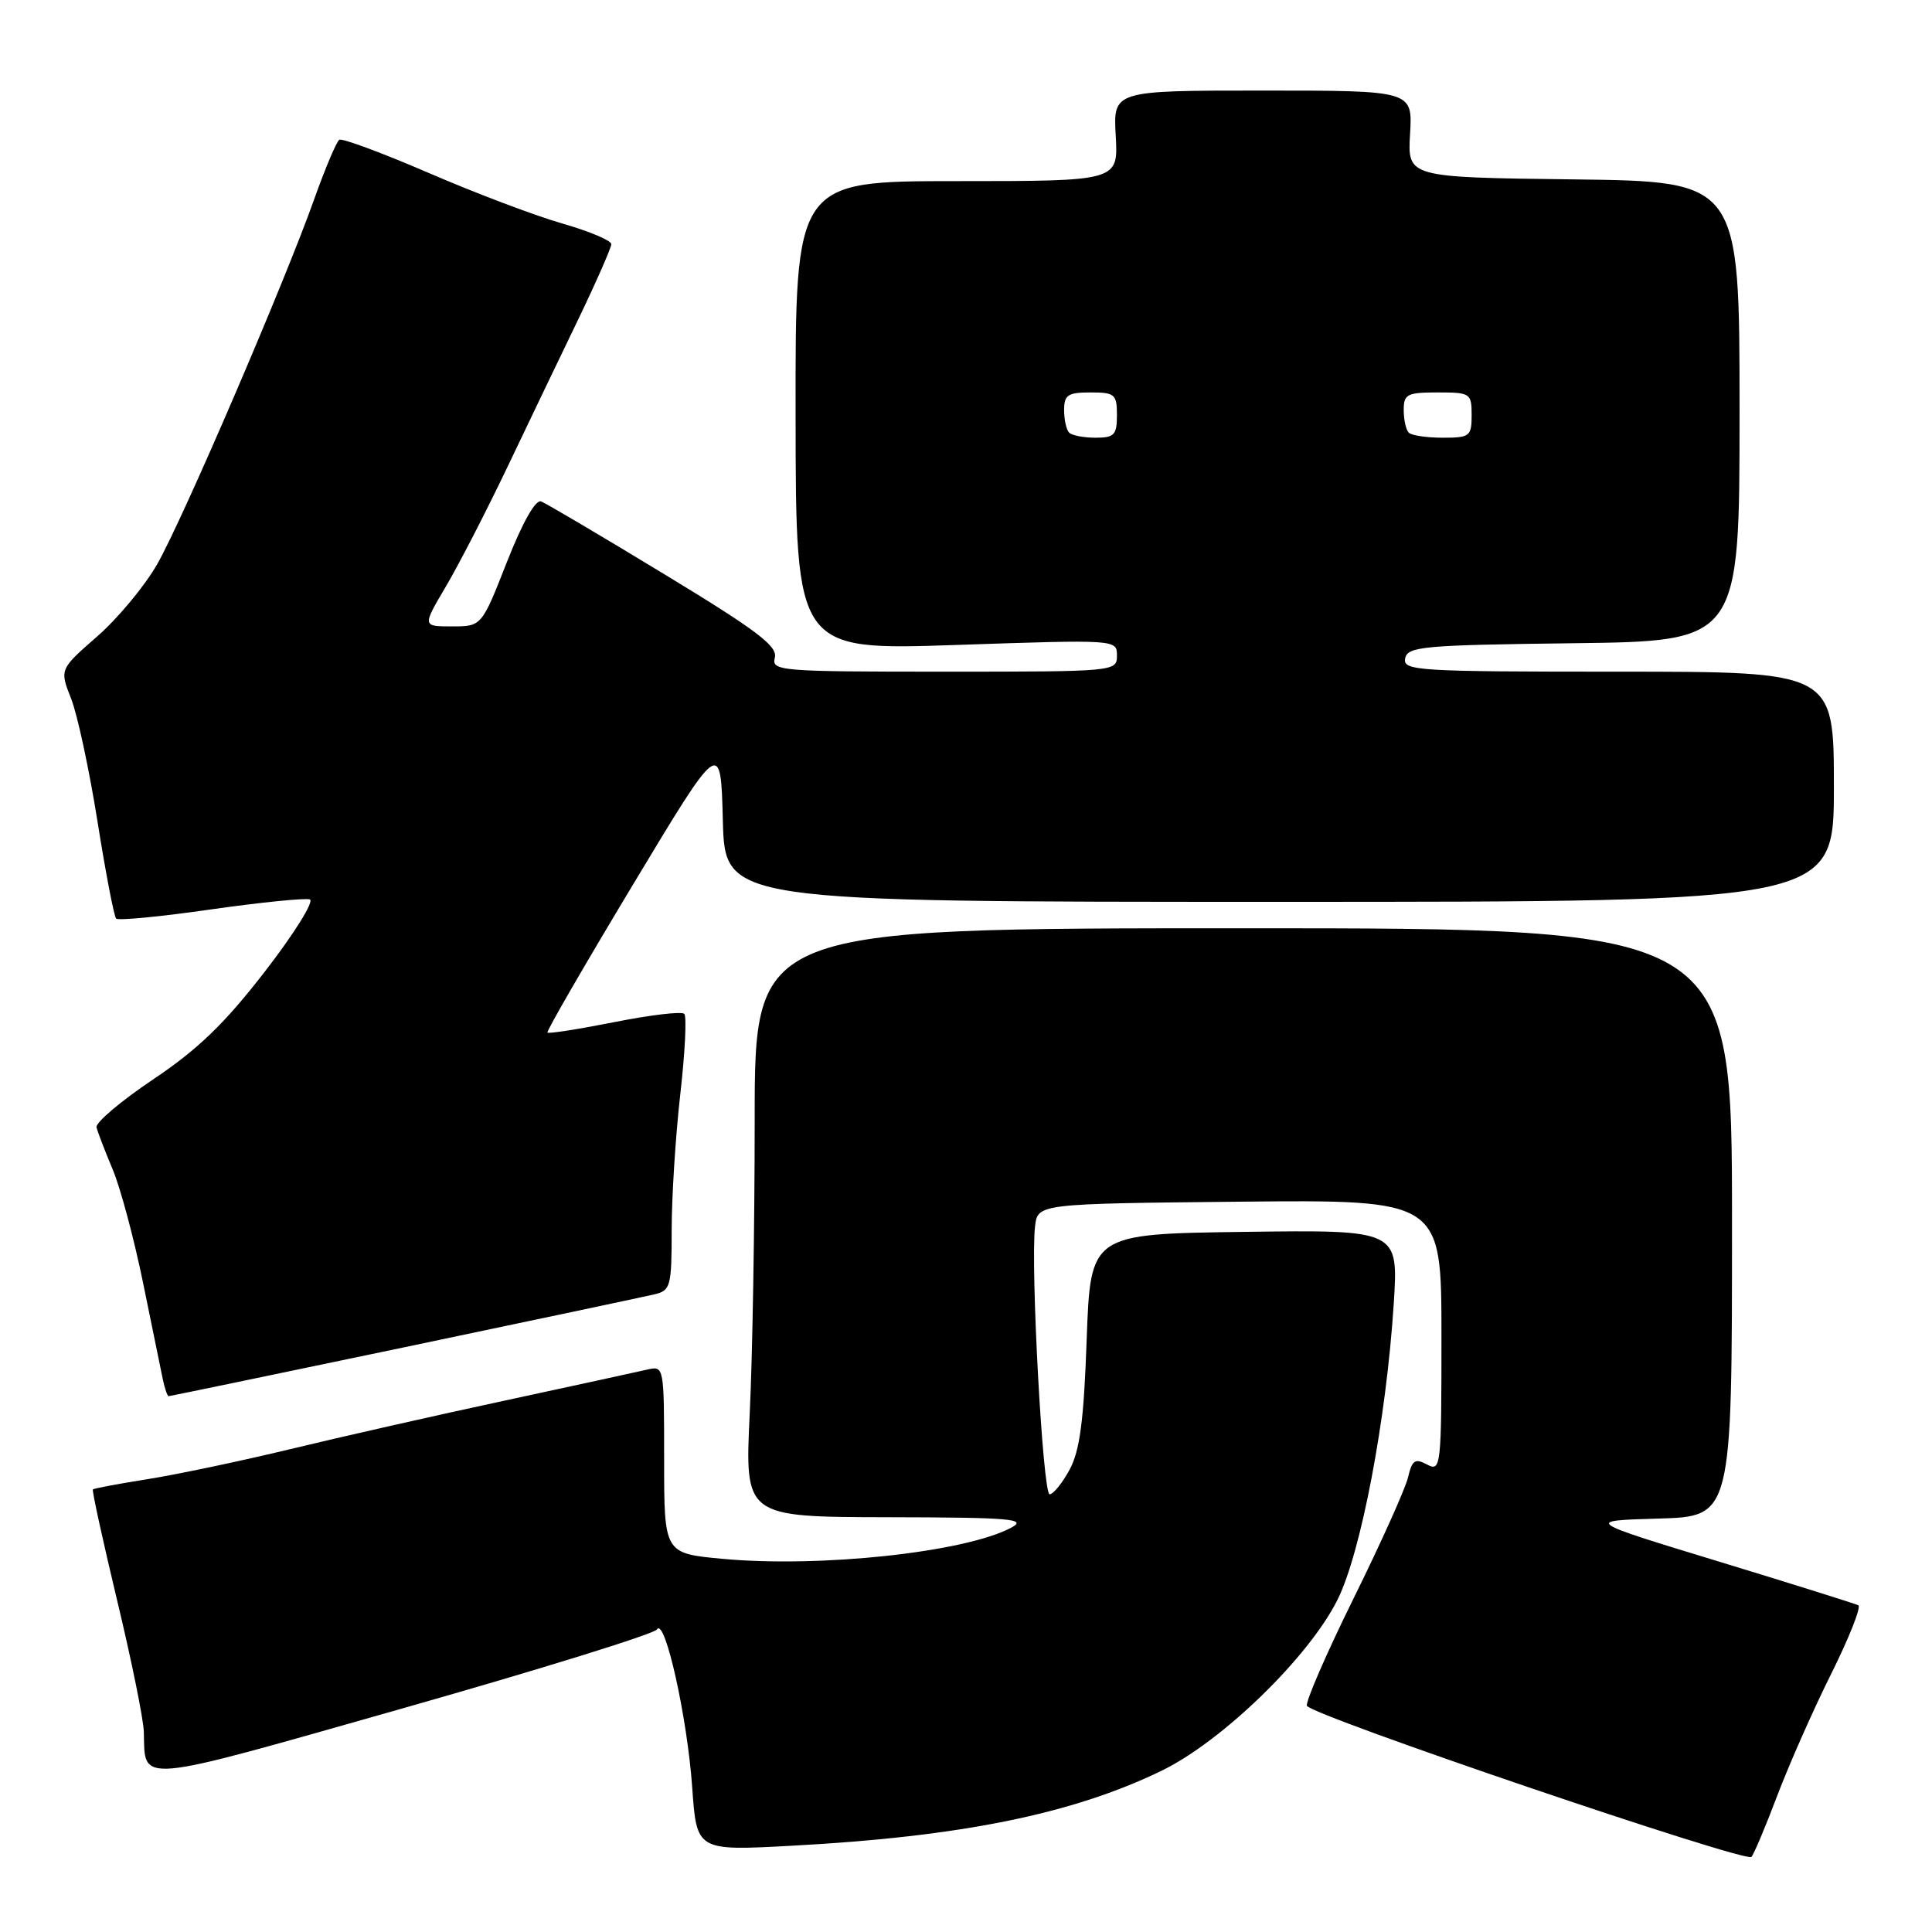 <?xml version="1.0" encoding="UTF-8" standalone="no"?>
<!DOCTYPE svg PUBLIC "-//W3C//DTD SVG 1.1//EN" "http://www.w3.org/Graphics/SVG/1.1/DTD/svg11.dtd" >
<svg xmlns="http://www.w3.org/2000/svg" xmlns:xlink="http://www.w3.org/1999/xlink" version="1.1" viewBox="0 0 256 256">
 <g >
 <path fill="currentColor"
d=" M 235.47 238.00 C 237.03 233.88 240.25 226.58 242.64 221.80 C 245.02 217.01 246.64 212.93 246.24 212.71 C 245.83 212.50 237.51 209.89 227.74 206.91 C 209.99 201.50 209.99 201.50 219.74 201.22 C 229.50 200.94 229.50 200.94 229.50 161.97 C 229.50 123.00 229.50 123.00 164.75 123.00 C 100.00 123.00 100.00 123.00 100.00 148.34 C 100.00 162.28 99.71 179.83 99.34 187.34 C 98.69 201.00 98.69 201.00 117.59 201.04 C 133.99 201.07 136.17 201.26 134.00 202.42 C 127.90 205.69 108.65 207.76 95.70 206.55 C 88.00 205.83 88.00 205.83 88.00 193.40 C 88.00 181.01 87.99 180.96 85.75 181.48 C 84.51 181.77 76.08 183.60 67.00 185.56 C 57.92 187.51 45.10 190.41 38.50 192.01 C 31.90 193.60 23.36 195.40 19.53 196.00 C 15.69 196.61 12.44 197.22 12.31 197.36 C 12.17 197.50 13.62 204.11 15.52 212.06 C 17.43 220.00 19.02 227.85 19.06 229.50 C 19.24 236.37 17.61 236.52 53.45 226.34 C 71.57 221.19 86.69 216.50 87.05 215.91 C 88.10 214.23 91.07 227.54 91.72 236.83 C 92.31 245.25 92.31 245.25 104.91 244.57 C 127.30 243.37 142.08 240.37 153.90 234.64 C 161.95 230.74 173.43 219.58 177.23 211.97 C 180.34 205.73 183.69 188.12 184.68 172.73 C 185.30 162.96 185.30 162.96 164.90 163.23 C 144.50 163.50 144.50 163.50 143.99 177.50 C 143.61 188.29 143.08 192.24 141.72 194.75 C 140.75 196.54 139.56 198.00 139.08 198.00 C 138.18 198.00 136.53 167.77 137.15 162.50 C 137.50 159.50 137.50 159.50 164.25 159.23 C 191.00 158.97 191.00 158.97 191.00 177.02 C 191.00 194.43 190.93 195.03 189.10 194.06 C 187.50 193.20 187.11 193.46 186.57 195.77 C 186.21 197.27 182.98 204.46 179.38 211.75 C 175.78 219.03 172.99 225.46 173.17 226.02 C 173.58 227.25 231.24 246.85 232.07 246.05 C 232.38 245.75 233.91 242.12 235.47 238.00 Z  M 53.58 178.52 C 70.58 174.95 85.51 171.80 86.75 171.50 C 88.85 171.00 89.00 170.43 89.00 163.02 C 89.00 158.65 89.51 150.55 90.14 145.01 C 90.77 139.48 91.01 134.68 90.67 134.34 C 90.33 133.99 86.17 134.49 81.43 135.43 C 76.69 136.37 72.69 137.00 72.54 136.82 C 72.39 136.64 77.50 127.81 83.89 117.19 C 95.50 97.89 95.50 97.89 95.78 108.69 C 96.06 119.50 96.06 119.50 169.53 119.50 C 243.00 119.50 243.00 119.50 243.00 104.25 C 243.00 89.00 243.00 89.00 214.43 89.00 C 187.75 89.00 185.88 88.88 186.19 87.25 C 186.50 85.66 188.49 85.48 208.51 85.23 C 230.50 84.96 230.50 84.96 230.50 54.50 C 230.50 24.04 230.50 24.04 208.50 23.77 C 186.50 23.50 186.50 23.50 186.84 17.75 C 187.18 12.00 187.18 12.00 167.34 12.00 C 147.50 12.00 147.50 12.00 147.84 18.00 C 148.18 24.00 148.18 24.00 126.78 24.00 C 105.38 24.00 105.38 24.00 105.42 55.09 C 105.45 86.18 105.45 86.18 126.73 85.46 C 148.00 84.74 148.00 84.74 148.00 86.87 C 148.00 88.98 147.81 89.00 125.09 89.00 C 103.23 89.00 102.21 88.91 102.67 87.14 C 103.07 85.63 100.28 83.52 88.03 76.09 C 79.71 71.03 72.36 66.70 71.70 66.44 C 70.96 66.16 69.23 69.23 67.16 74.49 C 63.82 83.00 63.82 83.00 59.89 83.00 C 55.96 83.00 55.96 83.00 59.06 77.75 C 60.77 74.86 64.42 67.78 67.18 62.00 C 69.94 56.22 74.17 47.39 76.60 42.36 C 79.02 37.33 81.00 32.82 81.00 32.35 C 81.00 31.87 78.08 30.64 74.52 29.62 C 70.95 28.60 62.99 25.59 56.84 22.93 C 50.68 20.27 45.34 18.29 44.96 18.52 C 44.59 18.76 43.10 22.28 41.65 26.35 C 37.73 37.39 24.25 68.75 20.85 74.72 C 19.22 77.60 15.64 81.91 12.89 84.32 C 7.89 88.69 7.89 88.69 9.43 92.59 C 10.27 94.74 11.84 102.06 12.92 108.86 C 14.00 115.65 15.11 121.44 15.39 121.72 C 15.67 122.00 21.30 121.46 27.90 120.51 C 34.50 119.57 40.42 118.97 41.05 119.18 C 41.67 119.39 39.02 123.66 35.14 128.68 C 29.76 135.64 26.26 139.02 20.30 143.02 C 16.01 145.90 12.63 148.76 12.79 149.38 C 12.94 150.00 13.91 152.53 14.95 155.00 C 15.98 157.47 17.78 164.22 18.96 170.00 C 20.14 175.78 21.31 181.51 21.57 182.75 C 21.83 183.99 22.18 185.00 22.35 185.00 C 22.51 185.00 36.57 182.08 53.58 178.52 Z  M 141.67 57.33 C 141.30 56.97 141.00 55.62 141.00 54.33 C 141.00 52.33 141.50 52.00 144.50 52.00 C 147.72 52.00 148.00 52.24 148.00 55.00 C 148.00 57.63 147.65 58.00 145.17 58.00 C 143.61 58.00 142.03 57.70 141.67 57.33 Z  M 186.67 57.33 C 186.30 56.97 186.00 55.62 186.00 54.33 C 186.00 52.23 186.45 52.00 190.50 52.00 C 194.83 52.00 195.00 52.11 195.00 55.00 C 195.00 57.81 194.76 58.00 191.17 58.00 C 189.06 58.00 187.03 57.70 186.67 57.33 Z "/>
</g>
</svg>
